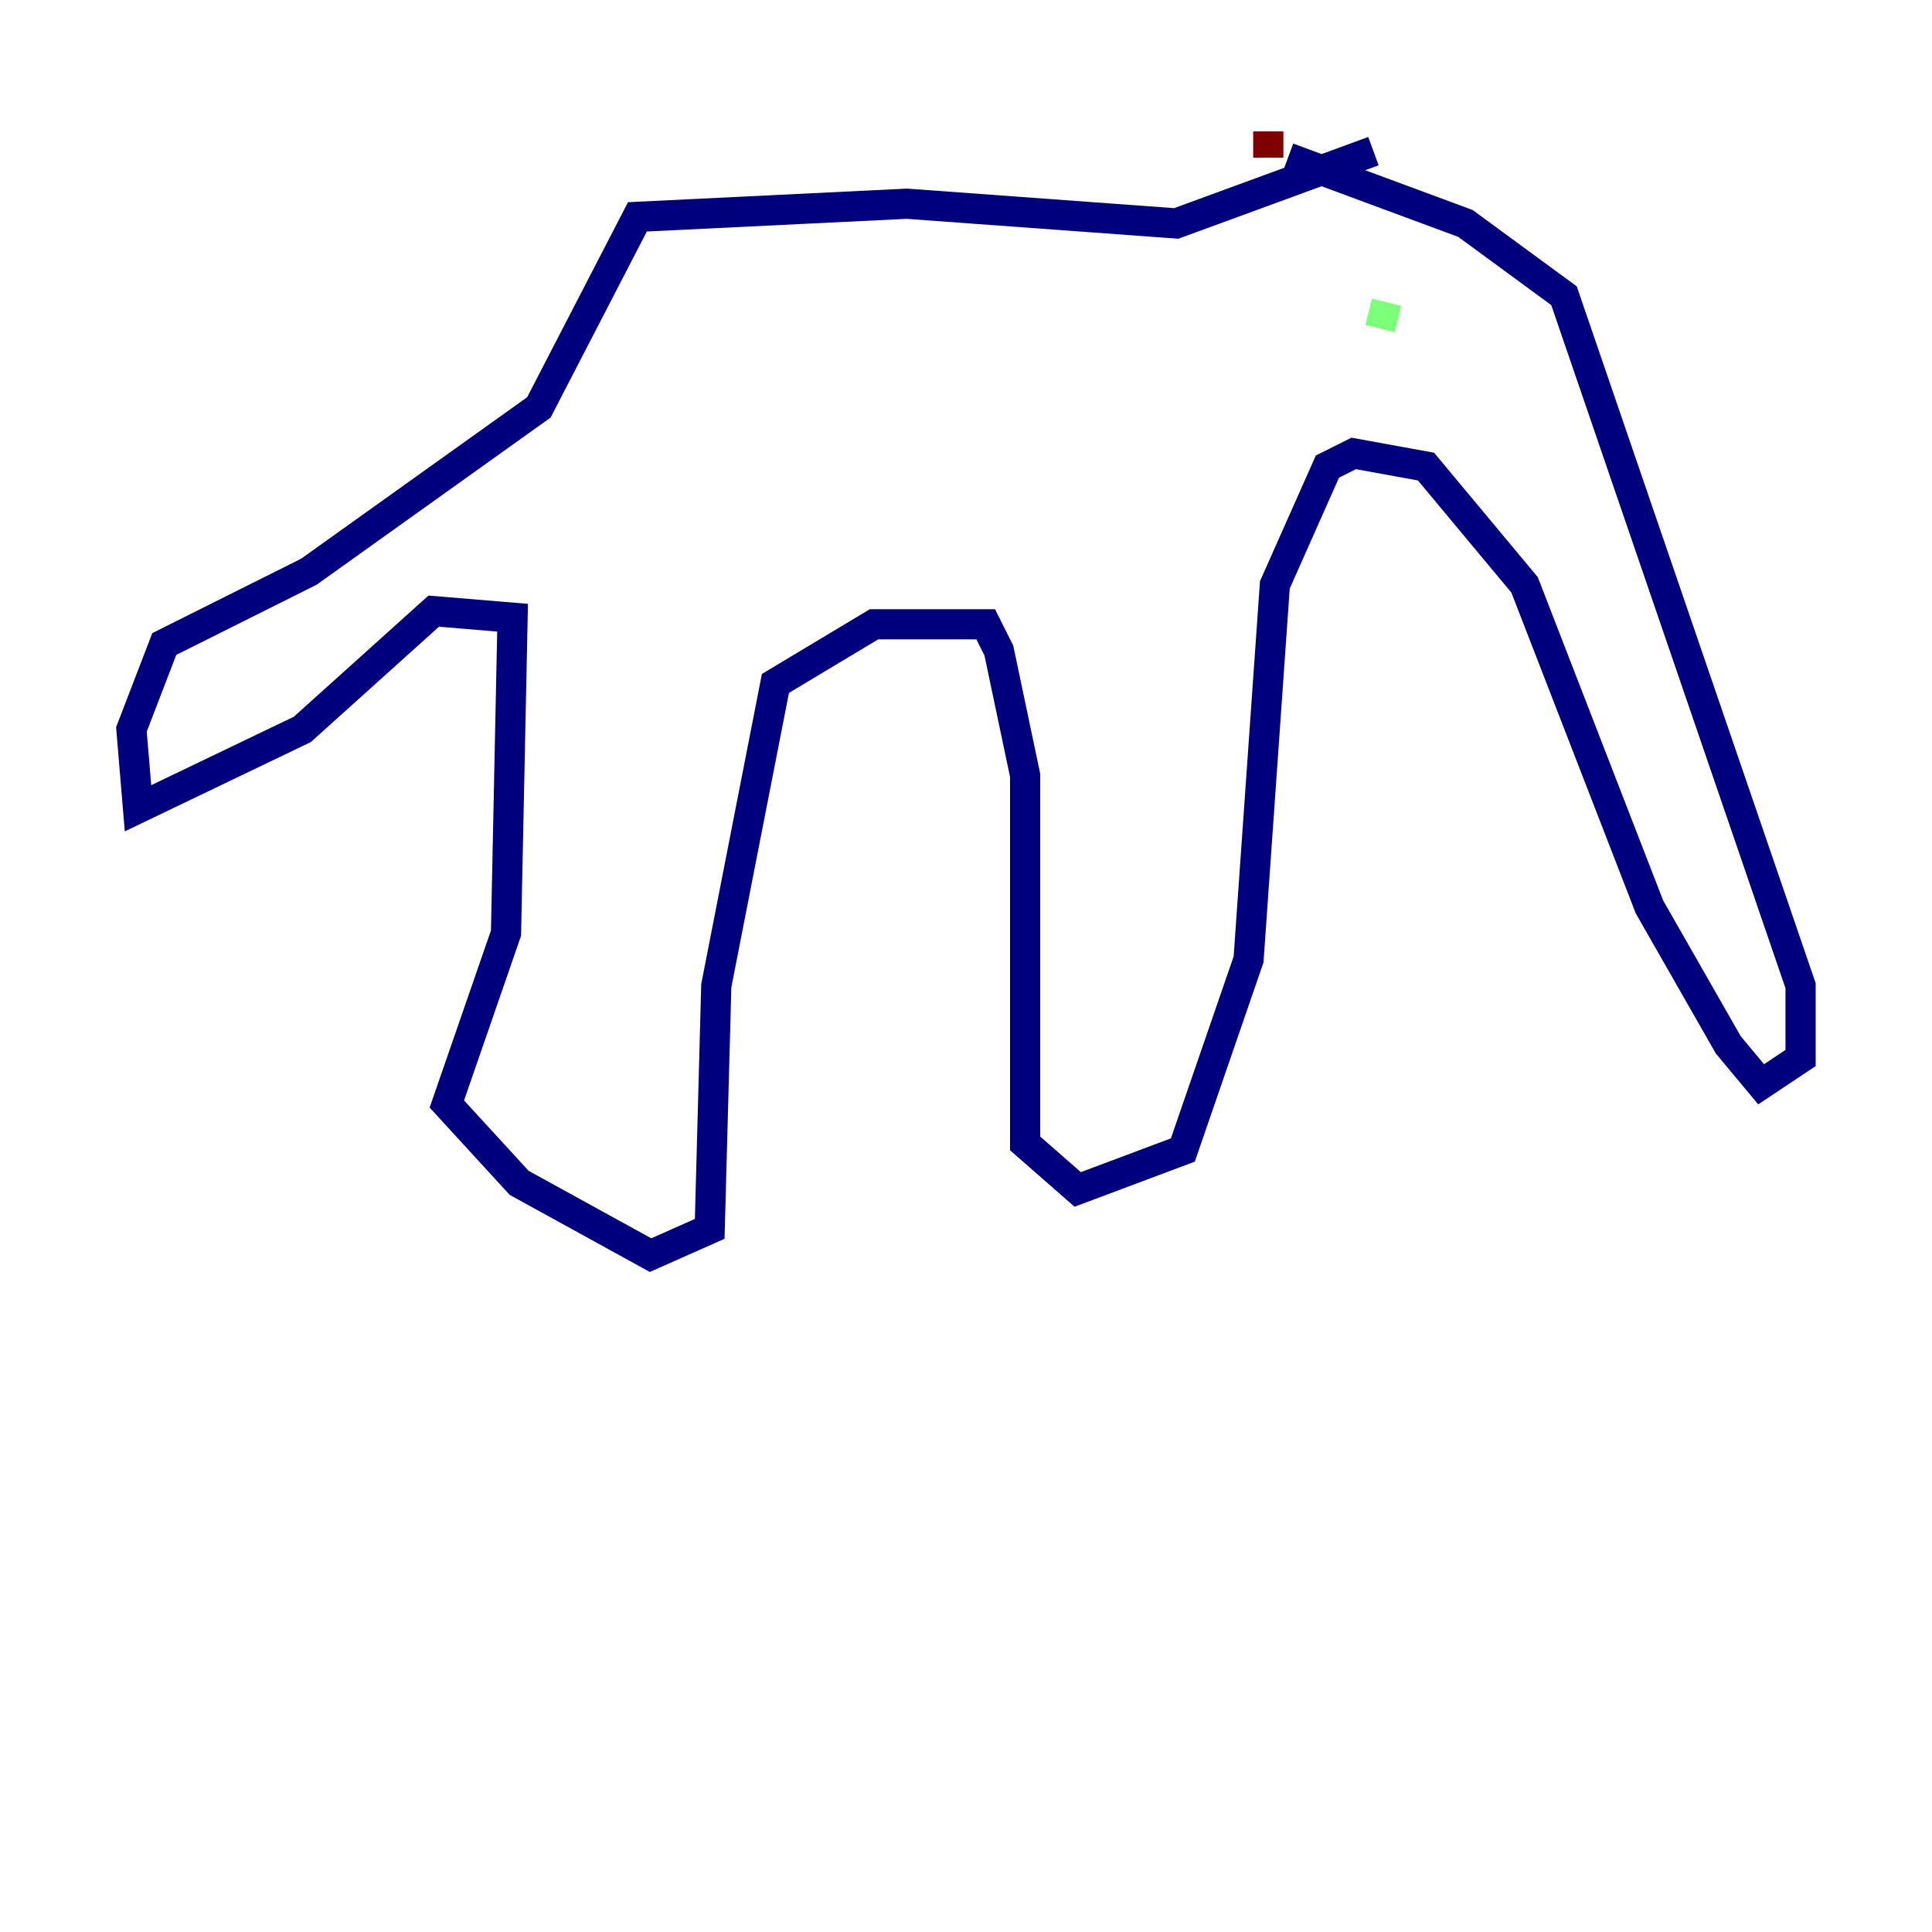 <?xml version="1.0" encoding="utf-8" ?>
<svg baseProfile="tiny" height="128" version="1.2" viewBox="0,0,128,128" width="128" xmlns="http://www.w3.org/2000/svg" xmlns:ev="http://www.w3.org/2001/xml-events" xmlns:xlink="http://www.w3.org/1999/xlink"><defs /><polyline fill="none" points="85.333,10.449 97.088,14.803 103.619,19.592 119.293,65.306 119.293,70.095 116.68,71.837 114.503,69.225 109.279,60.082 101.007,38.748 94.476,30.912 89.687,30.041 87.946,30.912 84.463,38.748 82.721,63.565 78.367,76.191 71.401,78.803 67.918,75.755 67.918,51.374 66.177,43.102 65.306,41.361 57.905,41.361 51.374,45.279 47.456,65.306 47.02,81.415 43.102,83.156 34.395,78.367 29.605,73.143 33.524,61.823 33.959,40.925 28.735,40.49 20.027,48.327 9.143,53.551 8.707,48.327 10.884,42.667 20.463,37.878 35.701,26.993 42.231,14.367 60.082,13.497 77.932,14.803 90.993,10.014" stroke="#00007f" stroke-width="2" /><polyline fill="none" points="91.864,20.027 91.429,21.769" stroke="#7cff79" stroke-width="2" /><polyline fill="none" points="84.027,10.449 84.027,8.707" stroke="#7f0000" stroke-width="2" /></svg>